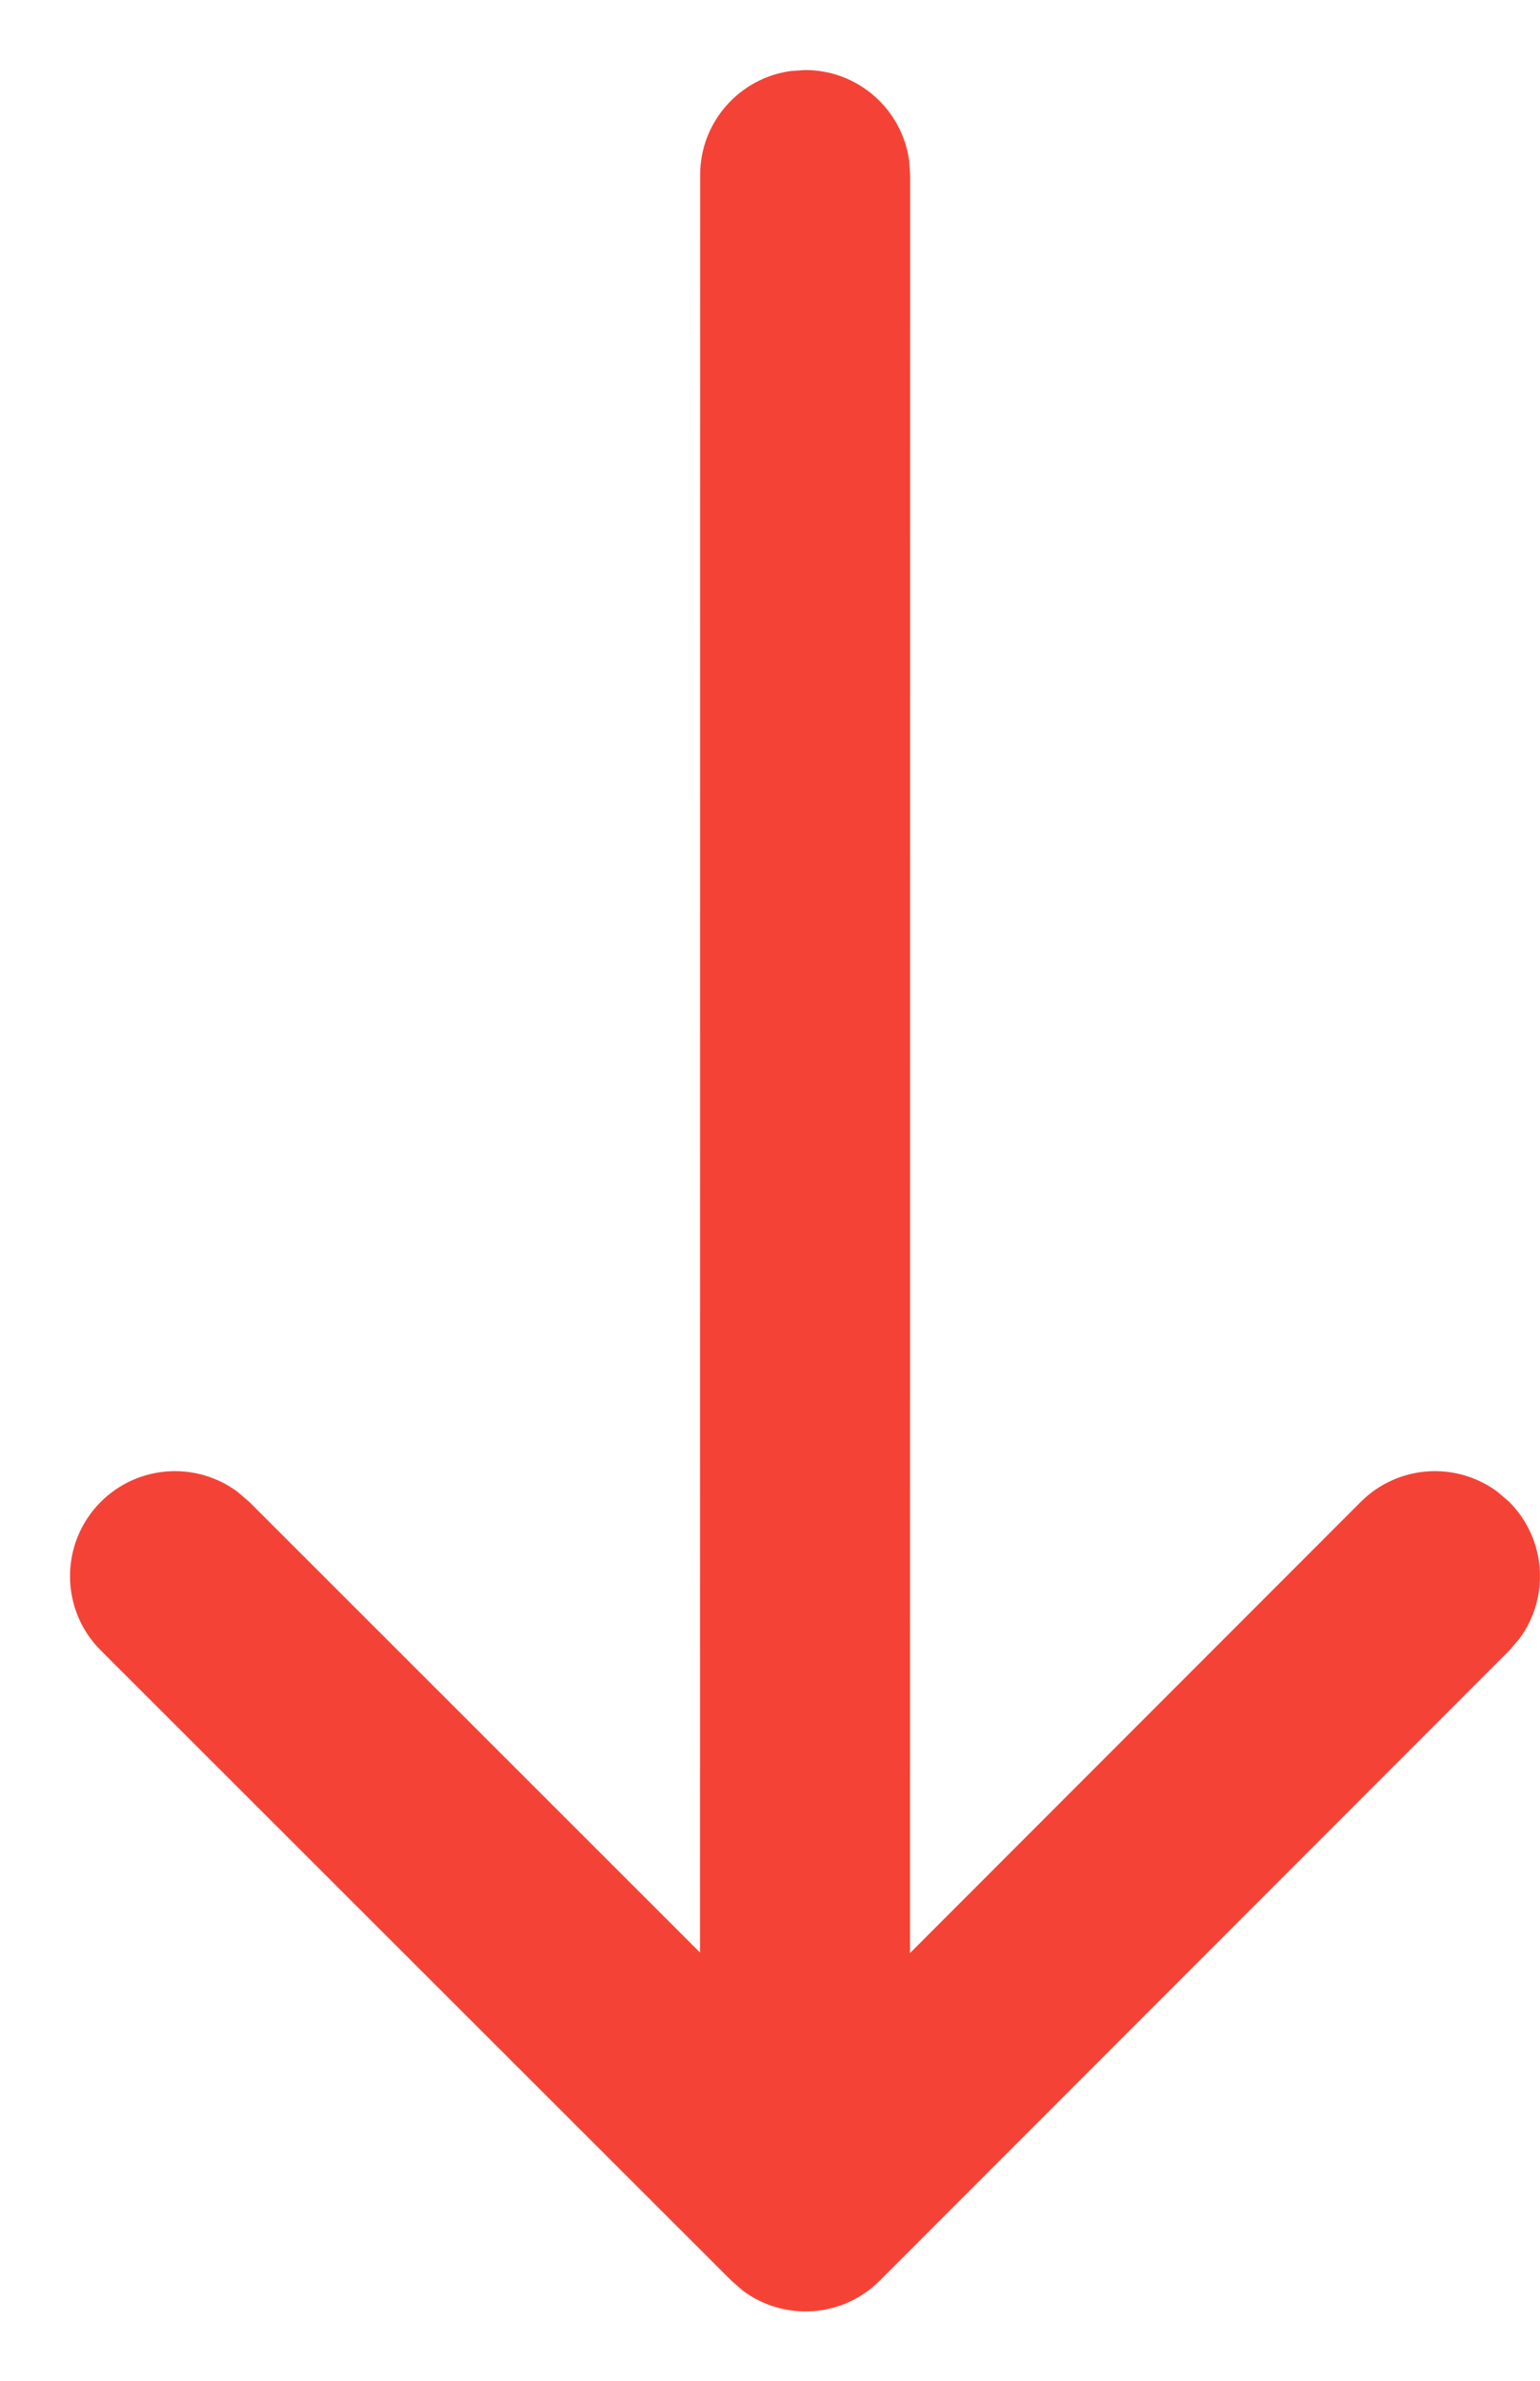 <svg width="11" height="17" viewBox="0 0 11 17" fill="none" xmlns="http://www.w3.org/2000/svg">
<path d="M5.649 0.507L5.751 0.5C6.131 0.5 6.444 0.782 6.494 1.148L6.501 1.25L6.5 13.946L9.719 10.725C9.986 10.458 10.402 10.434 10.696 10.652L10.78 10.724C11.046 10.991 11.071 11.407 10.853 11.701L10.781 11.785L6.284 16.285C6.018 16.551 5.602 16.576 5.308 16.358L5.224 16.285L0.72 11.785C0.427 11.493 0.427 11.018 0.719 10.725C0.986 10.458 1.402 10.434 1.696 10.652L1.78 10.724L5 13.942L5.001 1.25C5.001 0.87 5.283 0.557 5.649 0.507Z" fill="#F44336"/>
</svg>
